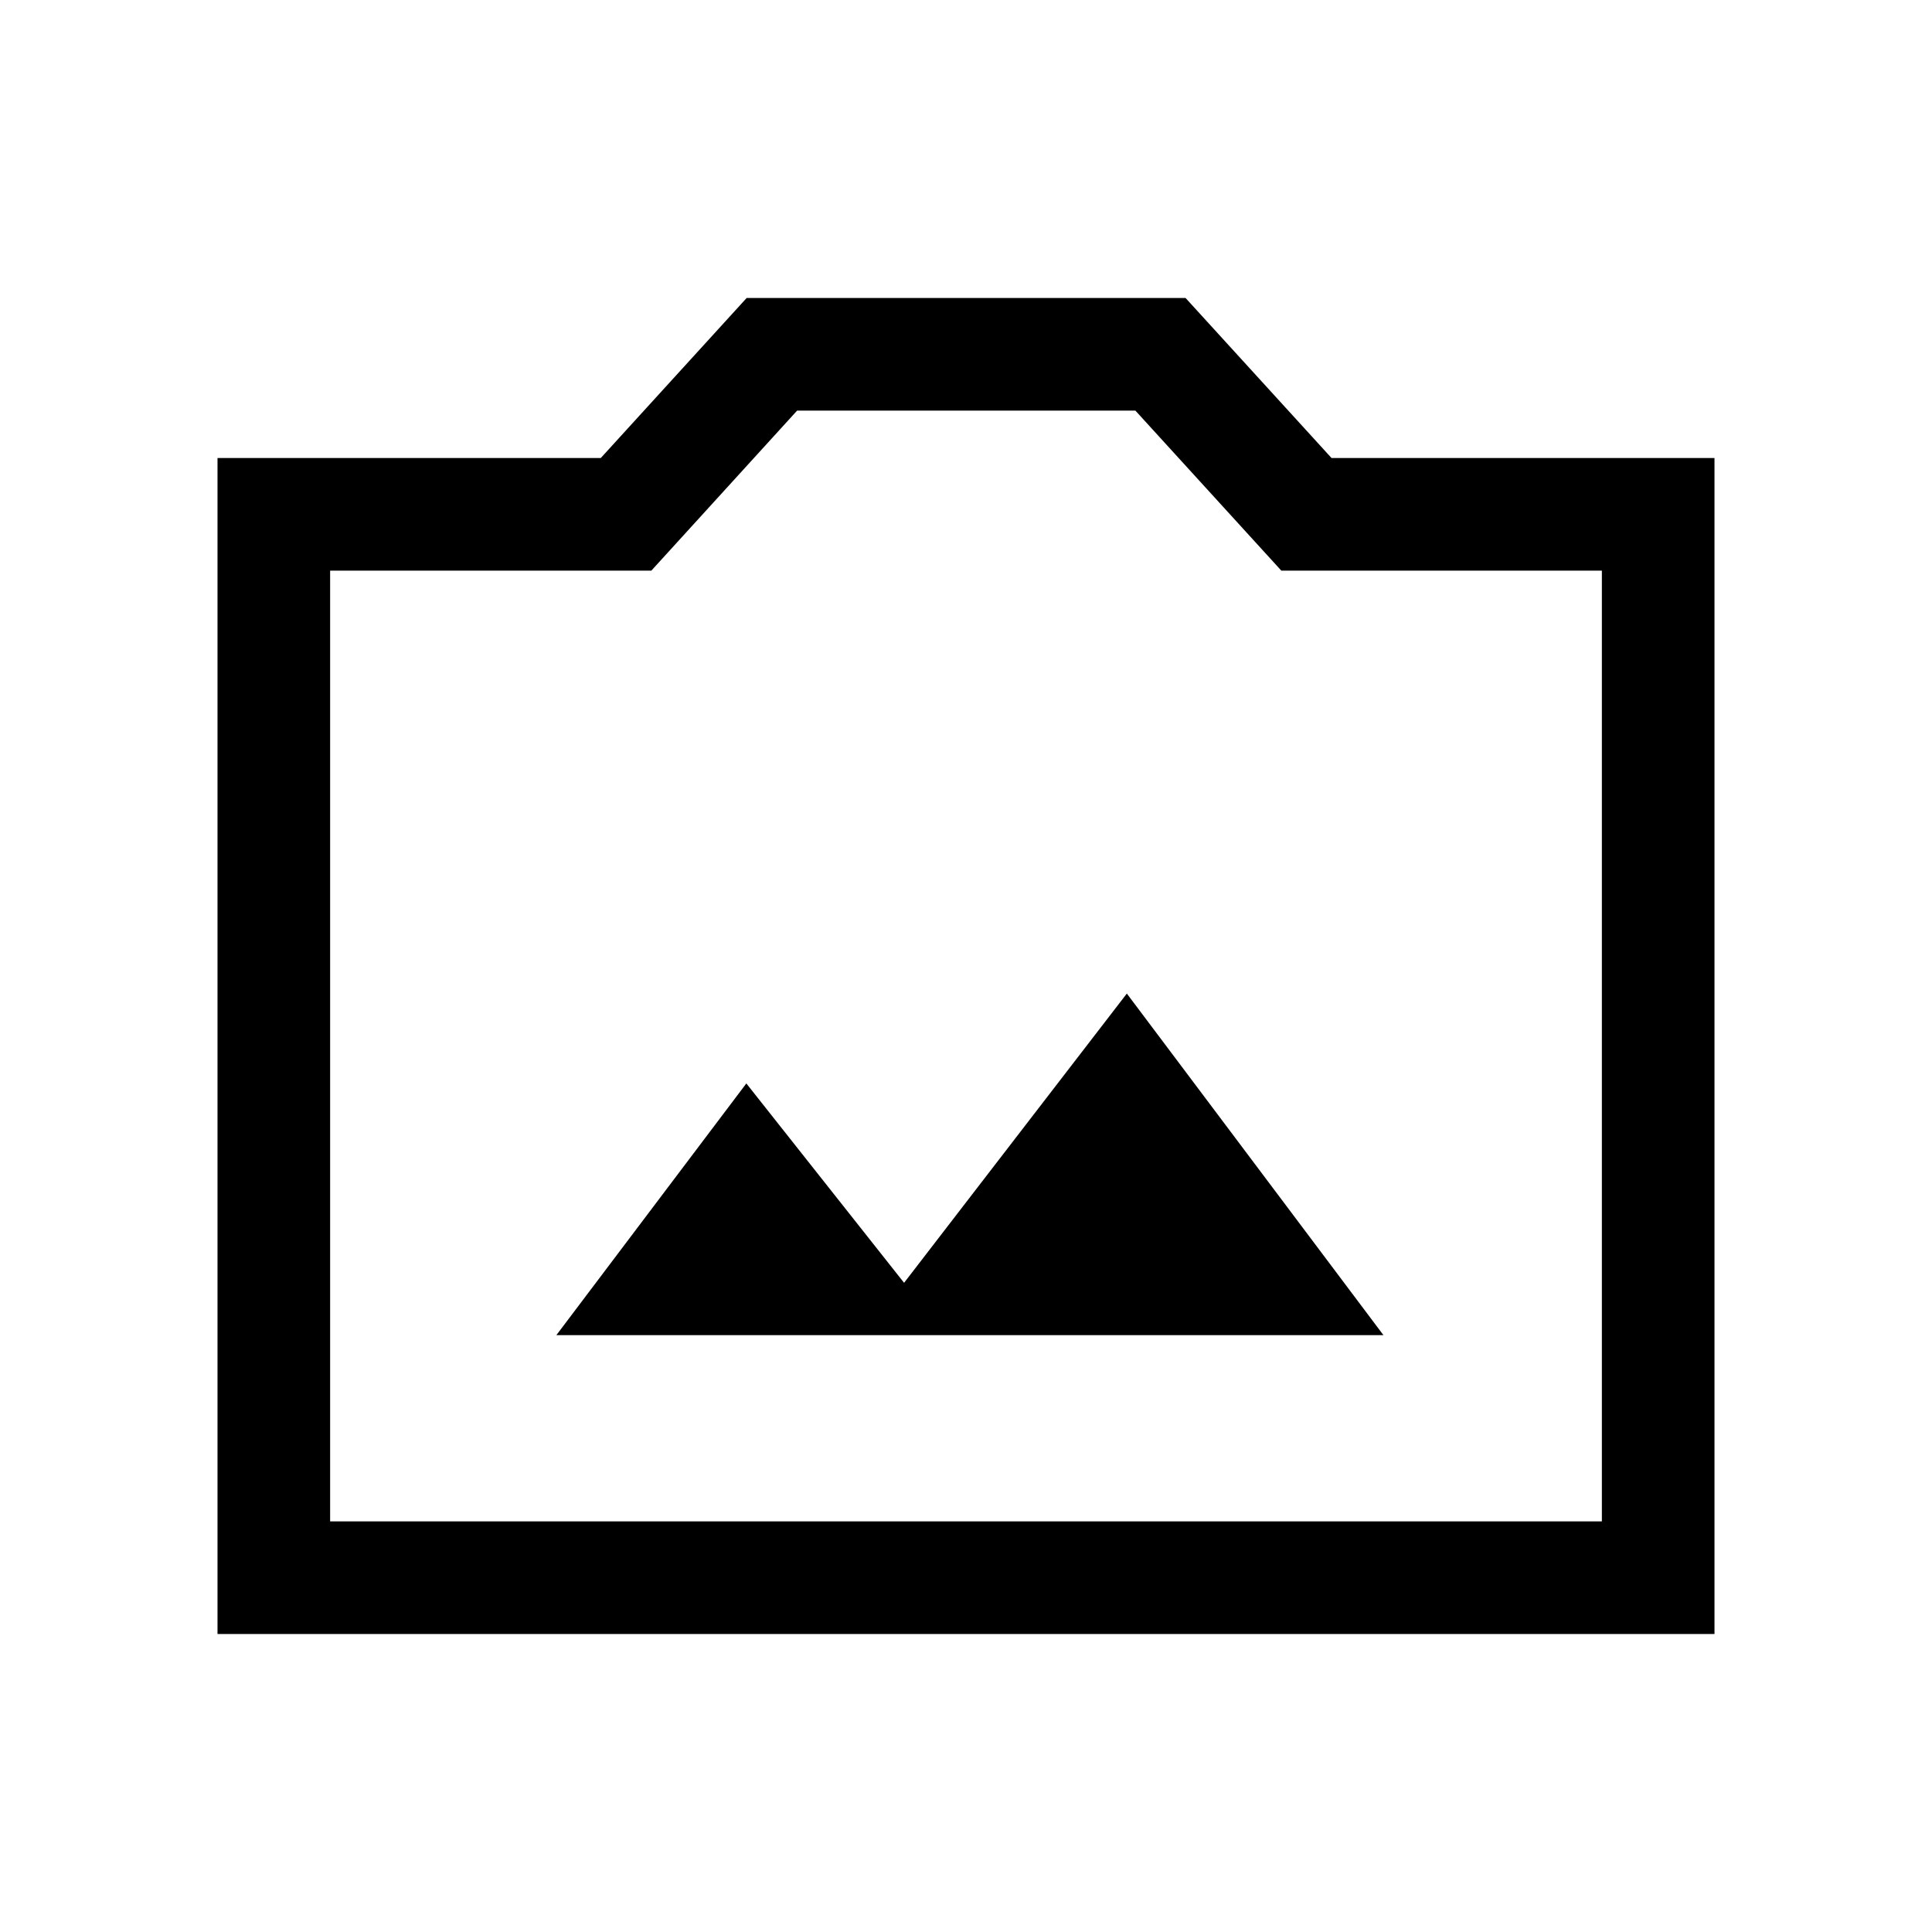 <svg xmlns="http://www.w3.org/2000/svg" height="24" viewBox="0 -960 960 960" width="24"><path d="M108.08-148.08v-584.34h190.45l72.47-79.5h218.11l72.51 79.5h190.3v584.34H108.08Zm55.96-55.96h631.92v-472.42H636.68l-72.5-79.5H396.07l-72.42 79.5H164.04v472.42ZM480-440.5ZM276.46-296.58h410.96l-127.5-169.73-110.69 143.73-78.38-99.07-94.39 125.07Z"/></svg>